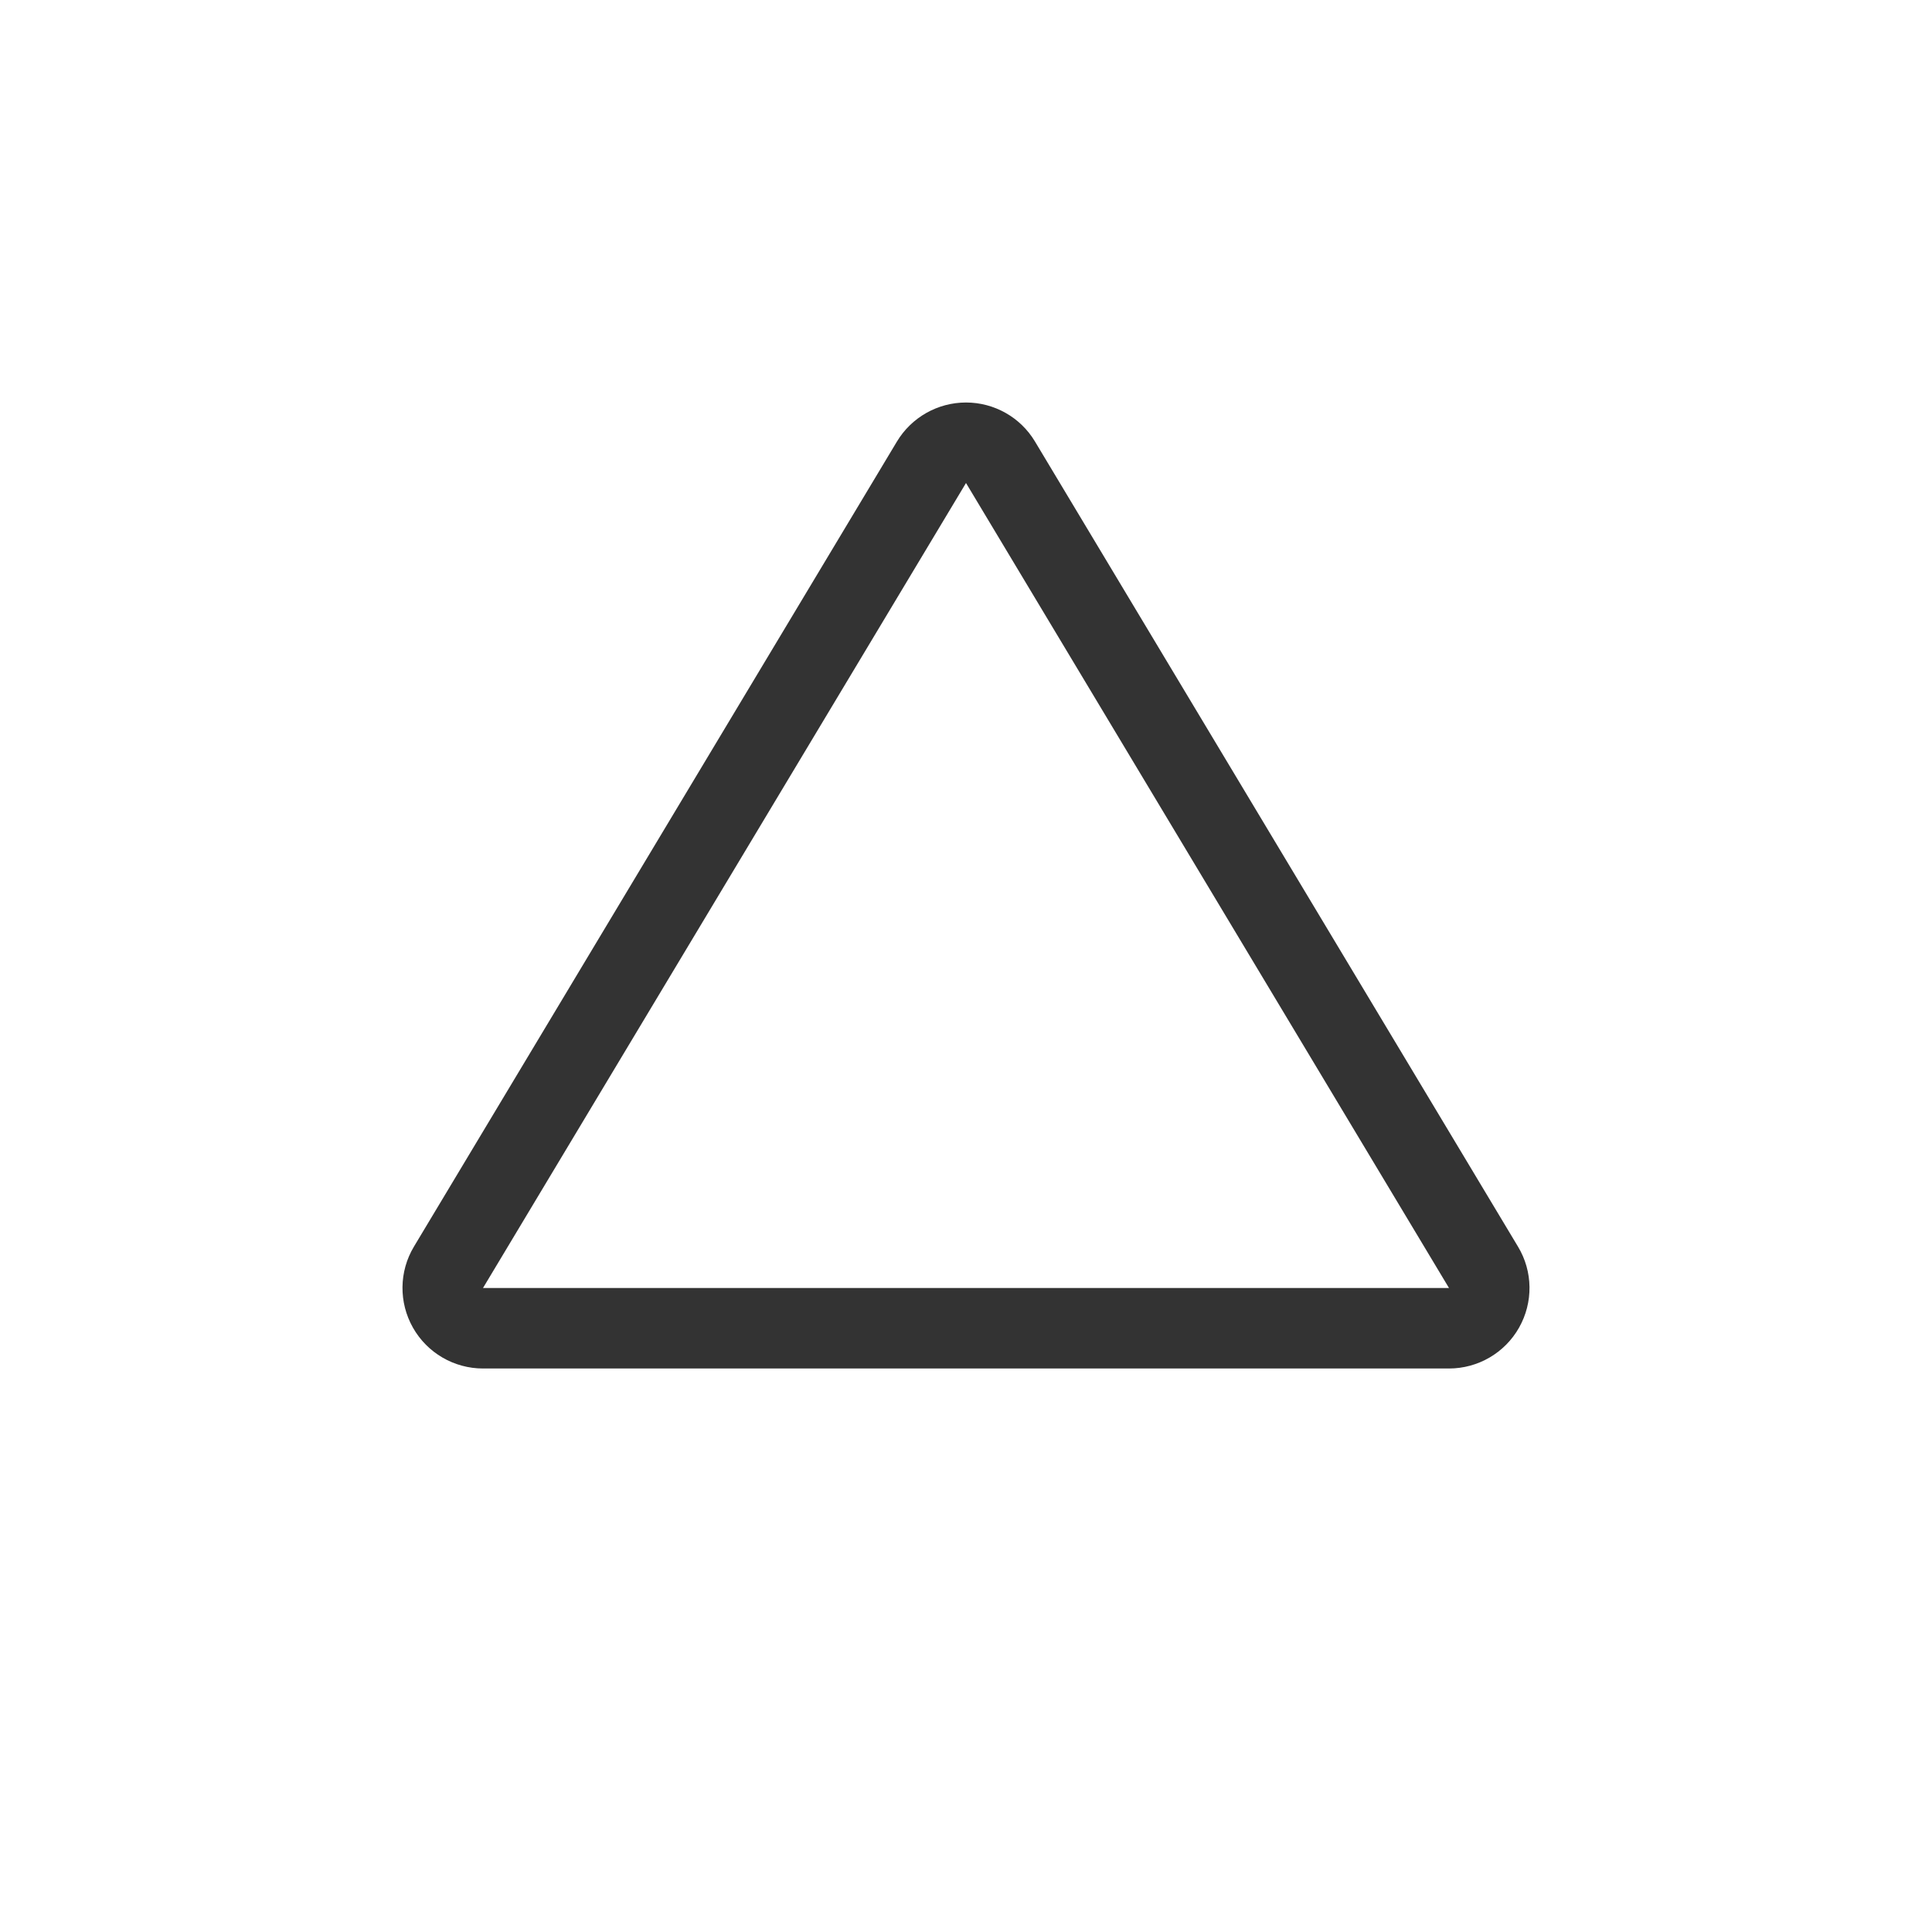 <?xml version="1.0" encoding="UTF-8" standalone="no"?><!DOCTYPE svg PUBLIC "-//W3C//DTD SVG 1.1//EN" "http://www.w3.org/Graphics/SVG/1.1/DTD/svg11.dtd"><svg width="100%" height="100%" viewBox="0 0 24 24" version="1.1" xmlns="http://www.w3.org/2000/svg" xmlns:xlink="http://www.w3.org/1999/xlink" xml:space="preserve" xmlns:serif="http://www.serif.com/" style="fill-rule:evenodd;clip-rule:evenodd;stroke-linejoin:round;stroke-miterlimit:1.414;"><rect id="basic.thin.smallTriangle" x="0" y="0" width="24" height="24" style="fill:none;"/><path d="M18.857,15.486c0.186,0.308 0.191,0.693 0.013,1.007c-0.177,0.313 -0.51,0.507 -0.87,0.507c-2.989,0 -9.011,0 -12,0c-0.36,0 -0.693,-0.194 -0.87,-0.507c-0.178,-0.314 -0.173,-0.699 0.012,-1.007c1.512,-2.52 4.523,-7.539 6,-10.001c0.181,-0.301 0.507,-0.485 0.858,-0.485c0.351,0 0.677,0.184 0.857,0.485c1.478,2.462 4.489,7.481 6,10.001Zm-12.857,0.514l12,0l-6,-10l-6,10Z" style="fill:#333;fill-rule:nonzero;"/></svg>